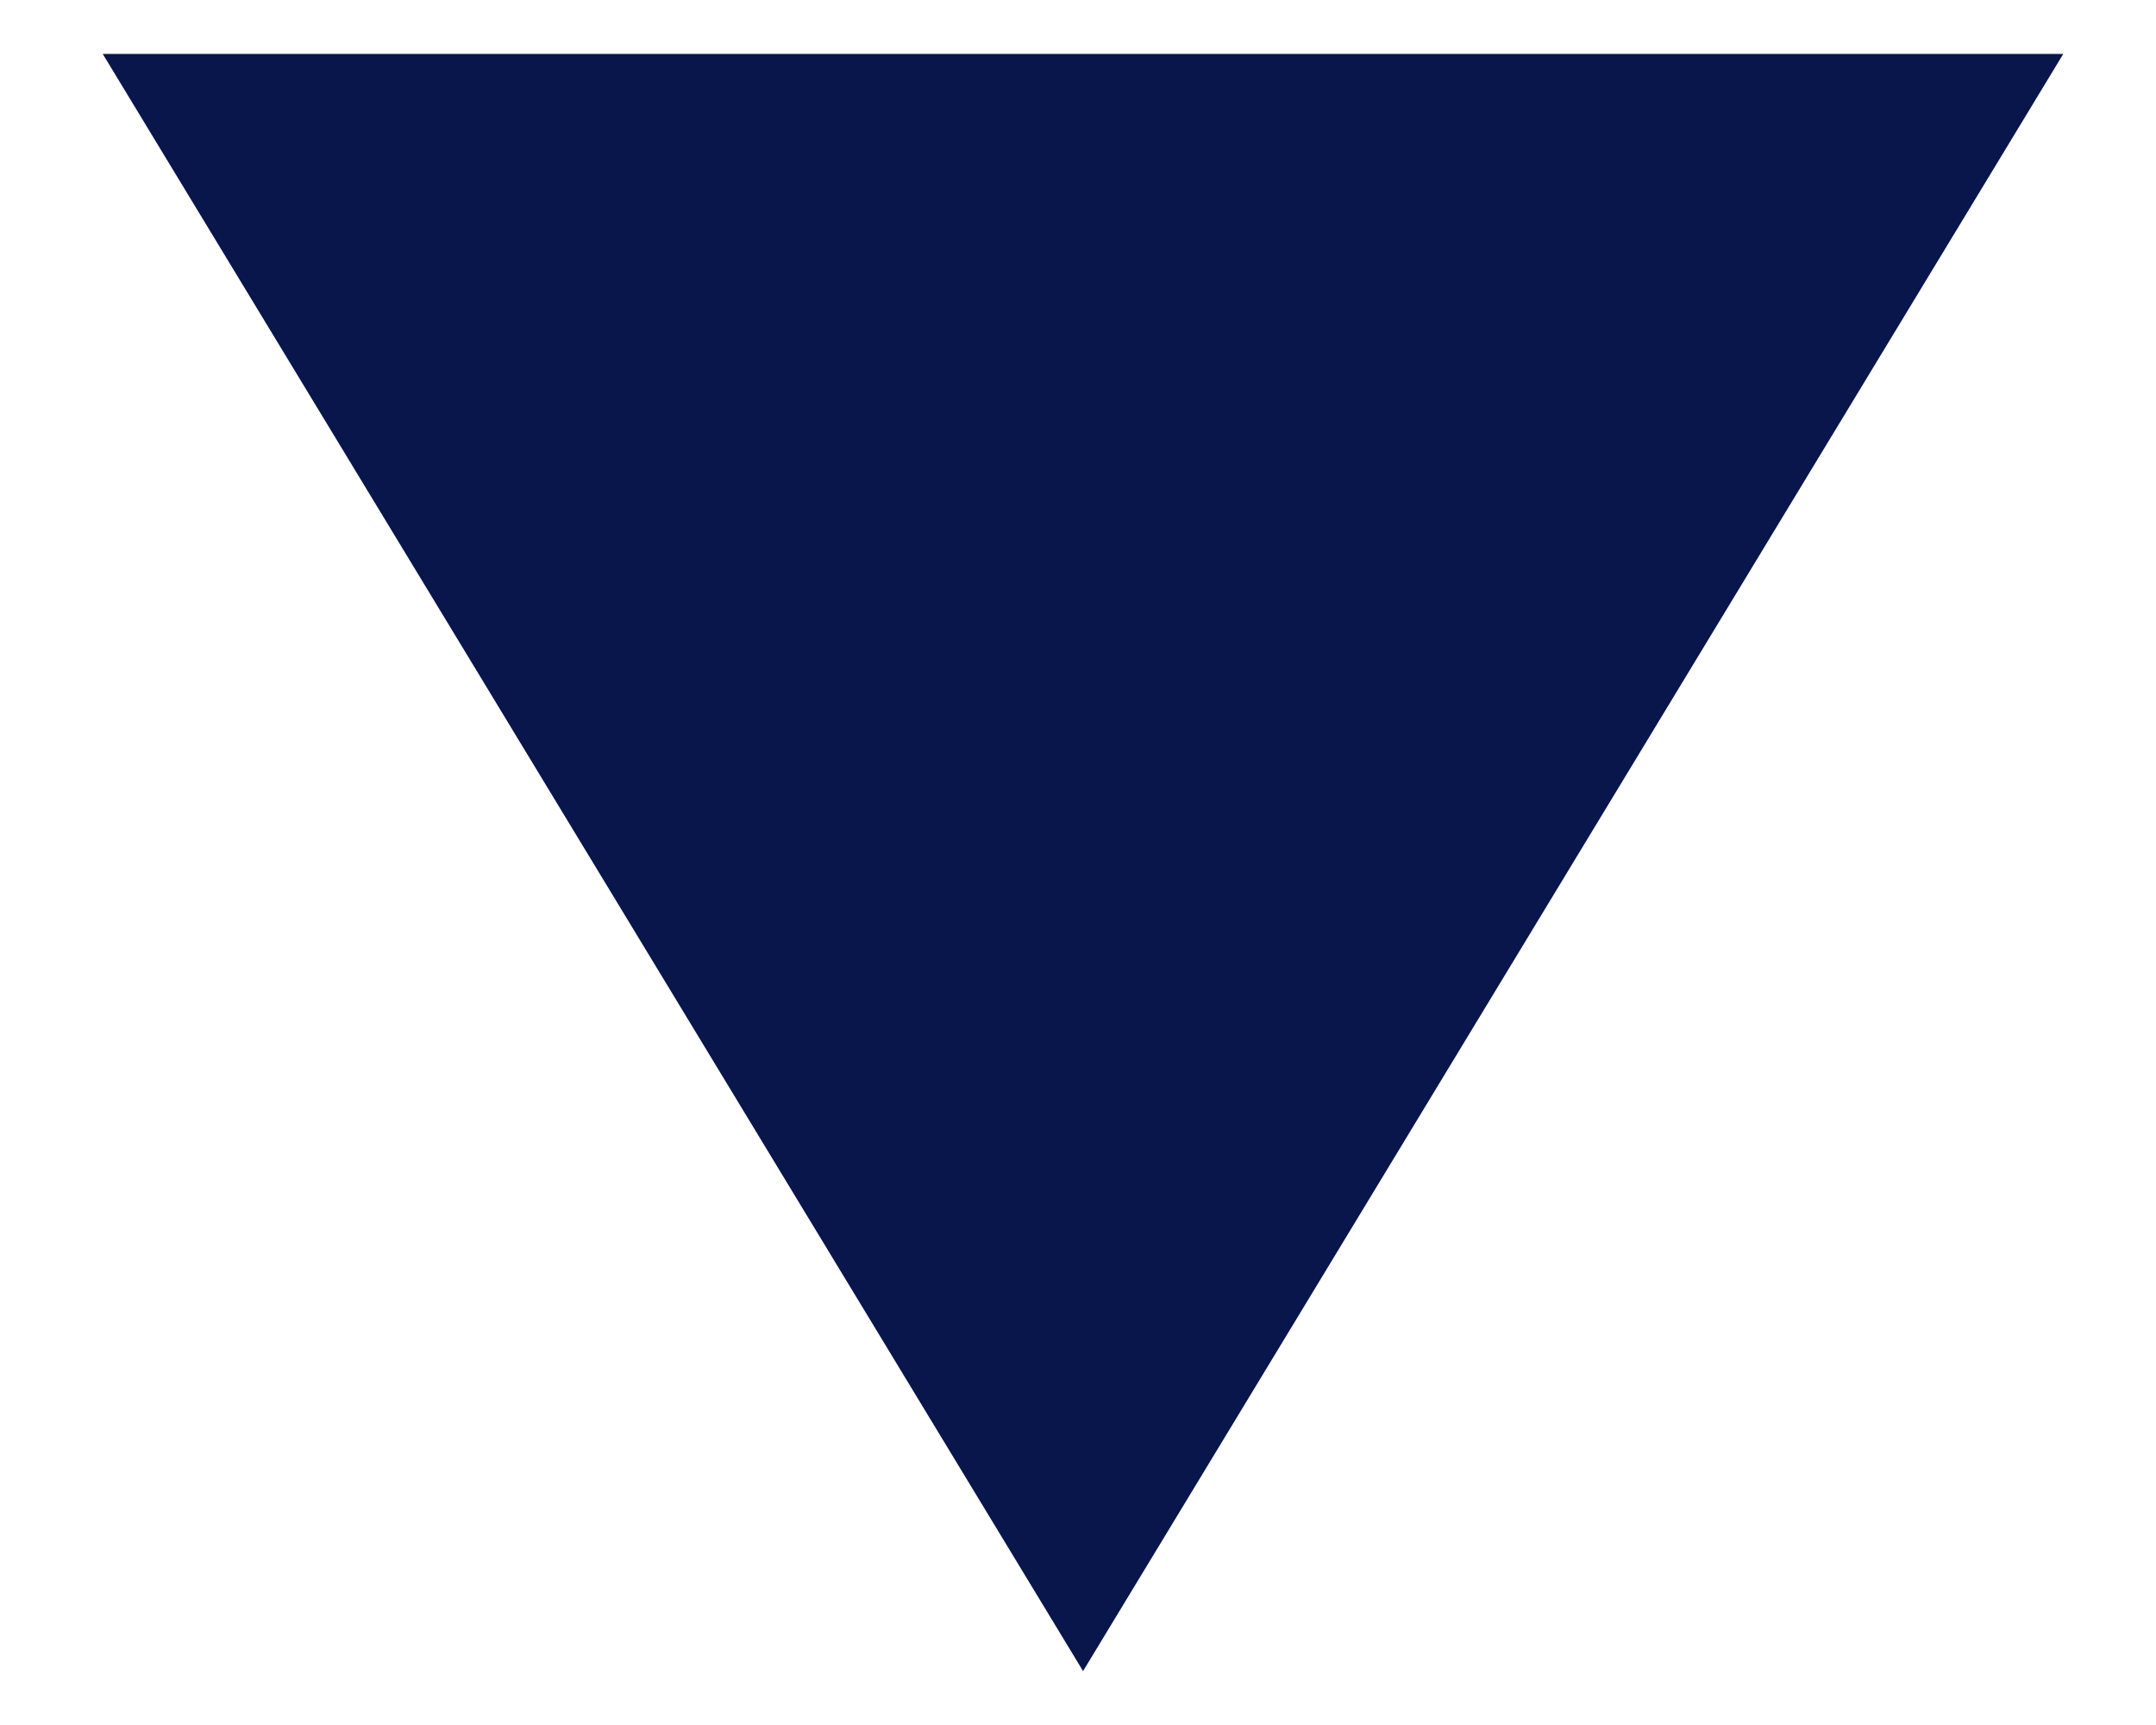 <svg width="20" height="16" viewBox="0 0 20 16" fill="none" xmlns="http://www.w3.org/2000/svg">
<g clip-path="url(#clip0_52_85)">
<path d="M10.047 15.5L0.953 0.5L19.14 0.5L10.047 15.5Z" fill="#08164B"/>
</g>
<defs>
<clipPath id="clip0_52_85">
<rect width="20" height="16" fill="white" transform="translate(20 16) rotate(-180)"/>
</clipPath>
</defs>
</svg>
